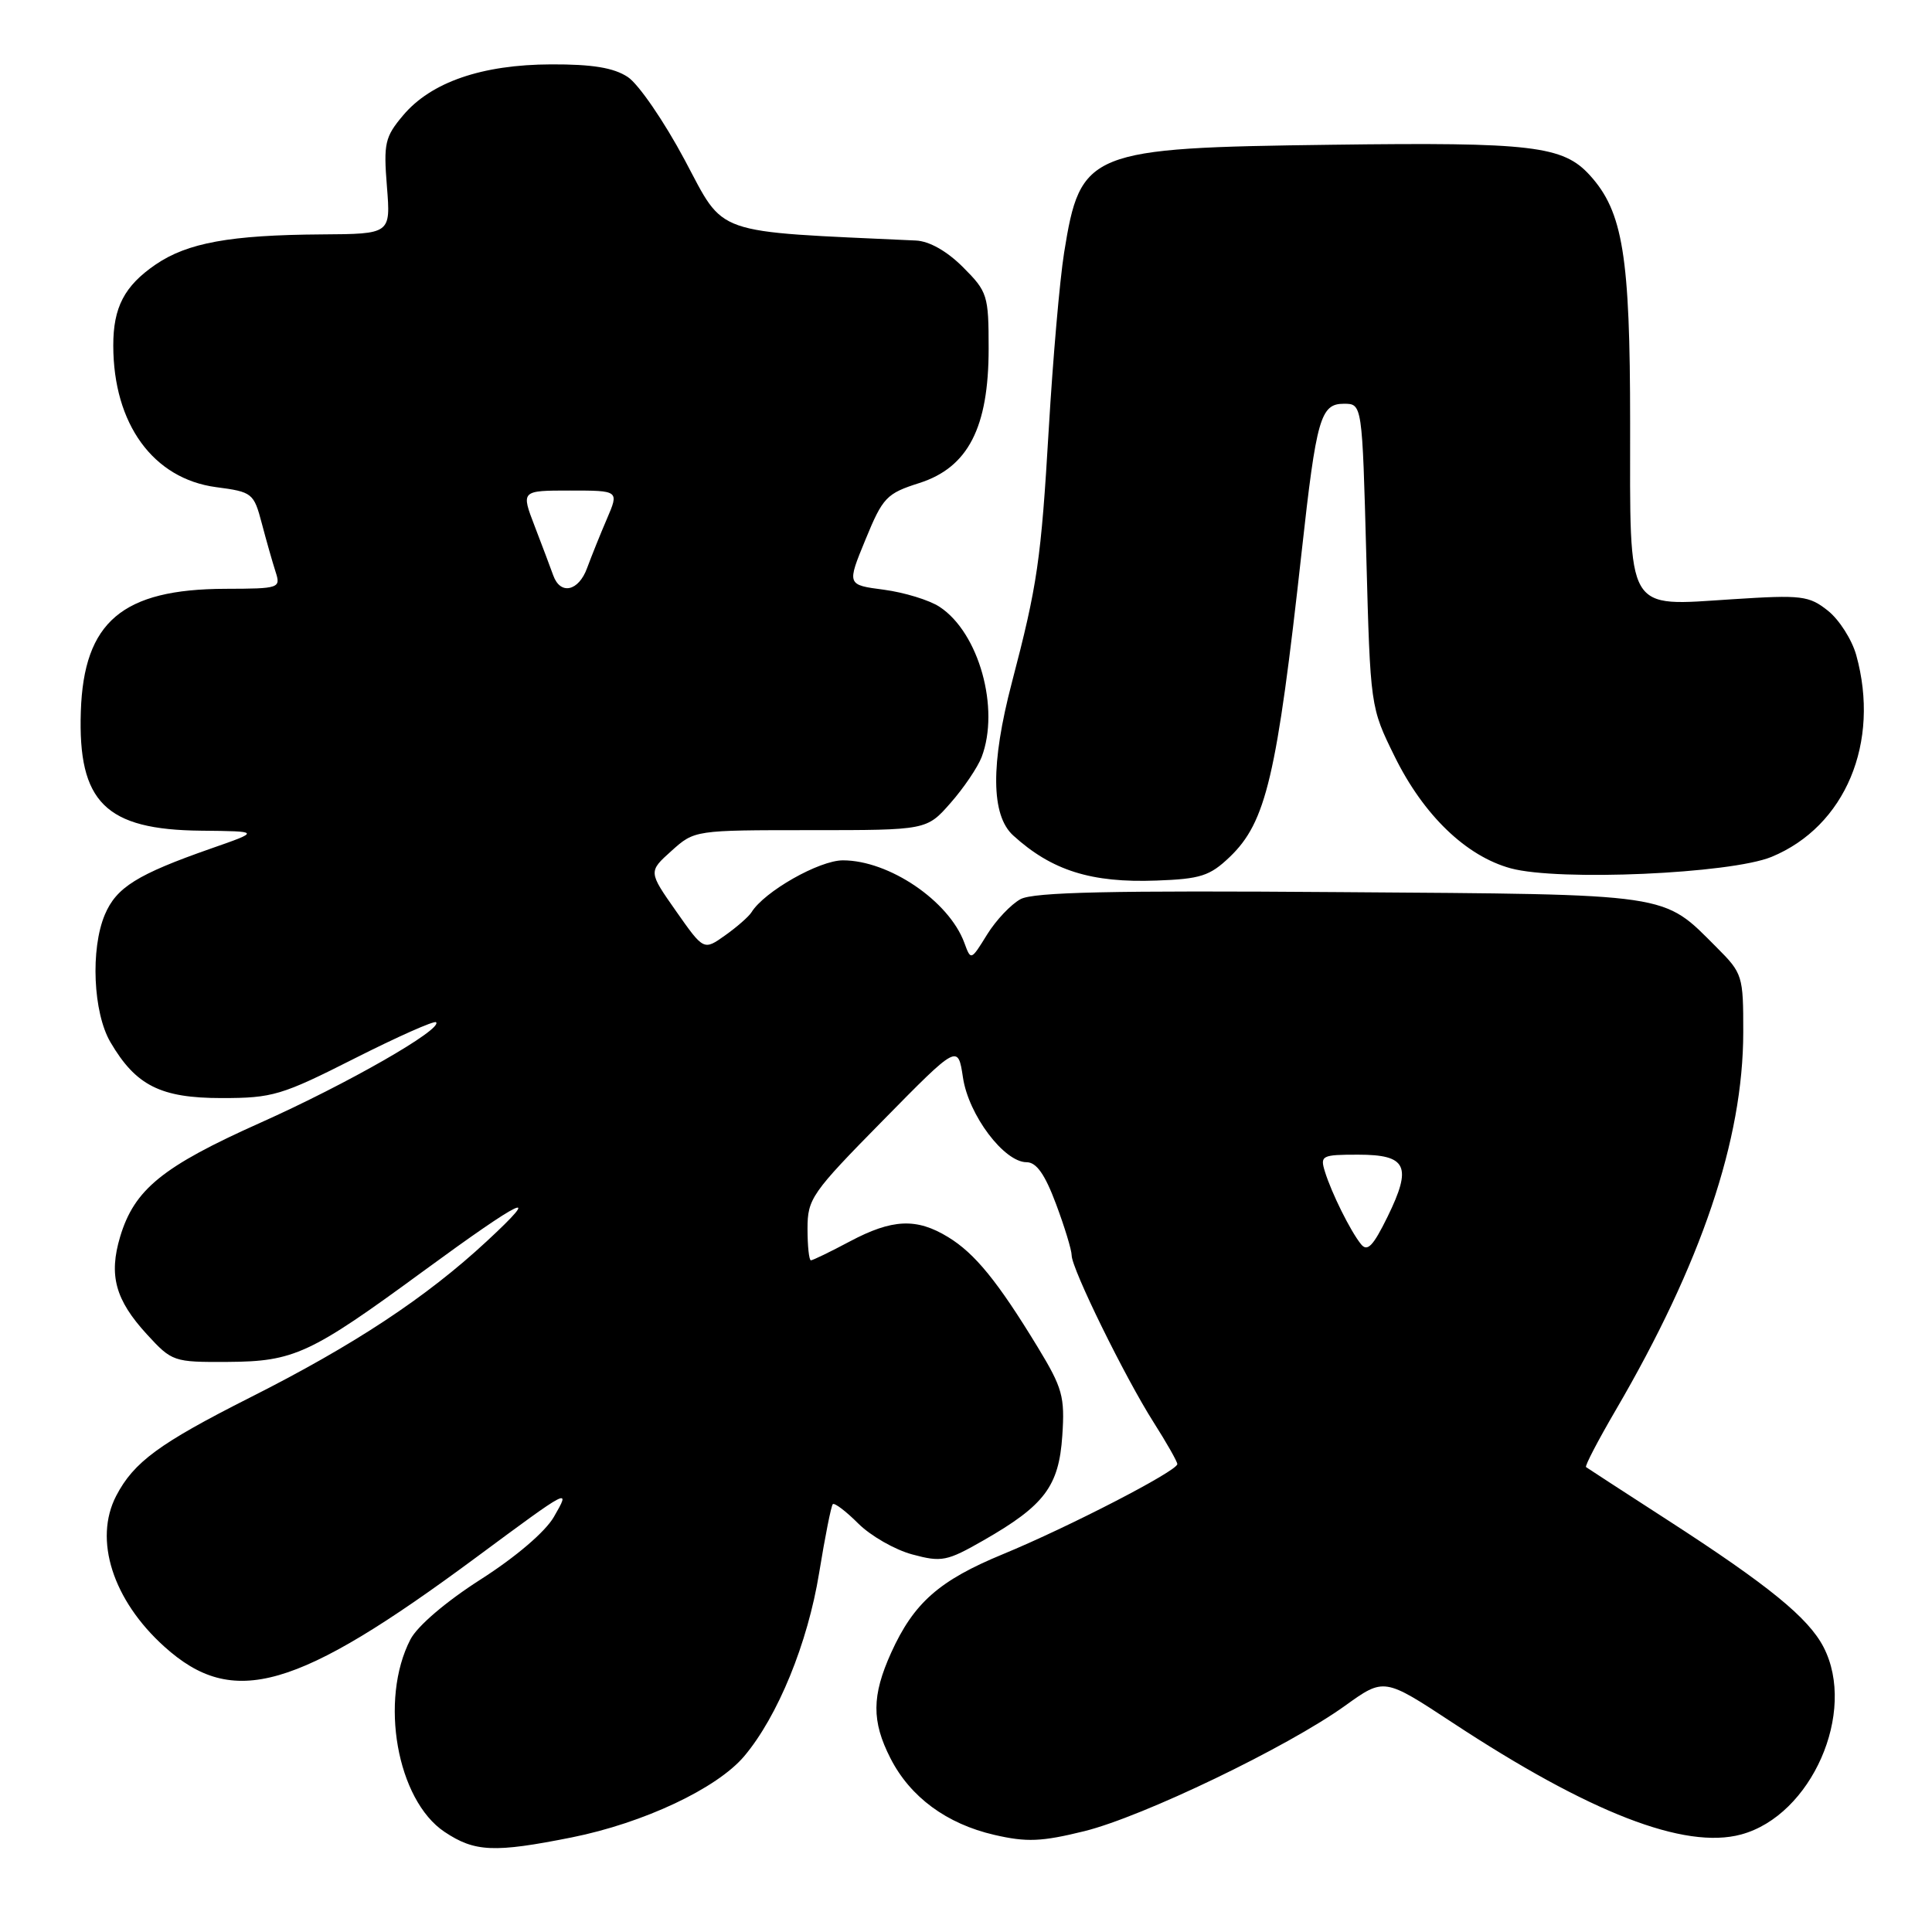<?xml version="1.0" encoding="UTF-8" standalone="no"?>
<!DOCTYPE svg PUBLIC "-//W3C//DTD SVG 1.1//EN" "http://www.w3.org/Graphics/SVG/1.1/DTD/svg11.dtd" >
<svg xmlns="http://www.w3.org/2000/svg" xmlns:xlink="http://www.w3.org/1999/xlink" version="1.1" viewBox="0 0 256 256">
 <g >
 <path fill="currentColor"
d=" M 75.79 243.46 C 85.29 241.55 94.98 236.99 98.60 232.72 C 103.06 227.44 107.03 217.73 108.54 208.42 C 109.32 203.63 110.13 199.54 110.35 199.31 C 110.57 199.09 112.09 200.24 113.72 201.87 C 115.35 203.50 118.57 205.35 120.88 205.97 C 124.77 207.02 125.47 206.88 130.31 204.11 C 138.40 199.48 140.31 196.95 140.76 190.24 C 141.11 185.05 140.79 183.92 137.50 178.50 C 132.21 169.81 129.18 166.08 125.63 163.92 C 121.44 161.36 118.23 161.51 112.60 164.50 C 110.01 165.88 107.69 167.00 107.45 167.00 C 107.20 167.00 107.00 165.11 107.00 162.81 C 107.00 158.84 107.54 158.07 116.97 148.49 C 126.93 138.36 126.93 138.36 127.60 142.79 C 128.34 147.75 133.05 154.00 136.03 154.00 C 137.33 154.00 138.46 155.60 139.93 159.54 C 141.07 162.58 142.00 165.64 142.00 166.34 C 142.00 168.11 149.06 182.49 152.85 188.45 C 154.58 191.17 156.00 193.67 156.00 194.00 C 156.00 194.91 141.61 202.34 132.91 205.93 C 124.44 209.42 121.08 212.38 118.08 219.00 C 115.51 224.69 115.48 228.07 117.99 232.98 C 120.61 238.12 125.43 241.67 131.75 243.13 C 136.04 244.12 138.00 244.04 143.68 242.64 C 151.44 240.72 170.60 231.50 178.24 226.01 C 183.40 222.30 183.40 222.30 192.45 228.25 C 210.64 240.22 223.22 245.10 230.70 243.08 C 240.03 240.57 246.07 226.84 241.63 218.25 C 239.62 214.37 234.35 210.07 221.00 201.44 C 215.22 197.71 210.35 194.54 210.16 194.40 C 209.97 194.27 211.74 190.88 214.08 186.87 C 225.44 167.41 230.98 151.01 230.99 136.78 C 231.00 129.29 230.90 128.97 227.48 125.55 C 220.21 118.28 221.93 118.53 177.52 118.21 C 147.29 117.98 136.97 118.21 135.23 119.14 C 133.97 119.82 131.97 121.93 130.79 123.84 C 128.65 127.30 128.65 127.30 127.77 124.90 C 125.72 119.37 117.80 114.00 111.69 114.00 C 108.55 114.00 101.27 118.13 99.57 120.89 C 99.22 121.45 97.66 122.82 96.10 123.93 C 93.25 125.96 93.25 125.96 89.58 120.73 C 85.91 115.50 85.91 115.50 88.97 112.75 C 92.03 110.00 92.04 110.00 107.41 110.00 C 122.79 110.00 122.79 110.00 125.96 106.39 C 127.71 104.40 129.55 101.67 130.07 100.32 C 132.52 93.88 129.71 83.82 124.50 80.41 C 123.14 79.51 119.81 78.50 117.12 78.14 C 112.21 77.50 112.21 77.50 114.68 71.50 C 116.98 65.90 117.46 65.39 121.83 64.00 C 128.28 61.93 131.00 56.66 131.00 46.19 C 131.00 39.12 130.85 38.65 127.60 35.40 C 125.47 33.27 123.14 31.95 121.35 31.87 C 94.11 30.61 96.13 31.32 90.73 21.20 C 88.00 16.08 84.60 11.13 83.18 10.20 C 81.31 8.97 78.48 8.51 73.03 8.53 C 63.86 8.56 57.12 10.88 53.41 15.29 C 51.00 18.15 50.81 19.00 51.27 24.72 C 51.77 31.00 51.77 31.00 42.63 31.06 C 30.50 31.14 24.84 32.17 20.61 35.06 C 16.48 37.89 15.00 40.73 15.01 45.80 C 15.02 56.18 20.30 63.44 28.64 64.55 C 33.44 65.18 33.63 65.34 34.69 69.35 C 35.29 71.63 36.11 74.51 36.51 75.75 C 37.22 77.94 37.05 78.00 29.87 78.02 C 16.20 78.06 11.10 82.39 10.71 94.28 C 10.31 106.31 13.99 109.95 26.65 110.07 C 34.50 110.15 34.50 110.15 27.97 112.43 C 18.17 115.86 15.42 117.58 13.89 121.20 C 11.97 125.76 12.34 134.18 14.63 138.09 C 18.00 143.85 21.28 145.50 29.38 145.50 C 36.12 145.50 37.32 145.14 46.98 140.25 C 52.68 137.37 57.54 135.21 57.78 135.45 C 58.70 136.36 46.02 143.62 34.50 148.77 C 21.53 154.57 17.80 157.60 15.92 163.87 C 14.39 168.99 15.28 172.24 19.46 176.80 C 22.79 180.43 22.99 180.50 30.18 180.46 C 38.95 180.41 41.12 179.41 56.00 168.50 C 69.34 158.73 72.12 157.41 64.50 164.47 C 56.45 171.94 46.91 178.23 33.11 185.19 C 21.10 191.26 17.73 193.73 15.40 198.20 C 12.38 204.01 14.94 212.03 21.78 218.19 C 30.89 226.41 39.27 224.00 63.15 206.32 C 75.62 197.09 75.65 197.08 73.39 201.00 C 72.26 202.96 68.36 206.30 63.71 209.27 C 59.09 212.22 55.29 215.47 54.38 217.24 C 50.24 225.24 52.59 238.51 58.90 242.73 C 62.91 245.41 65.48 245.52 75.79 243.46 Z  M 162.94 113.56 C 167.77 108.93 169.18 102.94 172.49 73.00 C 174.43 55.41 174.98 53.50 178.07 53.50 C 180.50 53.50 180.50 53.50 181.04 73.60 C 181.58 93.70 181.58 93.70 184.80 100.24 C 188.63 108.02 194.27 113.45 200.19 115.06 C 206.53 116.78 229.29 115.78 234.74 113.54 C 244.51 109.51 249.18 98.39 245.96 86.80 C 245.39 84.76 243.71 82.12 242.22 80.93 C 239.70 78.93 238.76 78.81 229.60 79.40 C 215.27 80.31 216.00 81.57 216.00 56.02 C 216.00 33.93 215.05 28.05 210.67 23.23 C 207.13 19.32 203.00 18.83 176.50 19.18 C 144.18 19.59 143.16 20.01 141.00 33.48 C 140.42 37.11 139.51 47.60 138.97 56.79 C 137.94 74.25 137.47 77.49 134.07 90.47 C 131.25 101.25 131.31 108.02 134.25 110.70 C 139.36 115.35 144.58 117.00 153.22 116.68 C 159.08 116.47 160.31 116.07 162.94 113.56 Z  M 180.33 164.85 C 178.92 163.09 176.44 158.09 175.56 155.25 C 174.90 153.12 175.14 153.00 179.96 153.00 C 186.42 153.00 187.14 154.52 183.86 161.22 C 181.94 165.13 181.18 165.92 180.33 164.85 Z  M 73.31 76.25 C 72.97 75.29 71.86 72.36 70.86 69.75 C 69.03 65.00 69.03 65.00 75.53 65.00 C 82.03 65.00 82.03 65.00 80.42 68.75 C 79.53 70.81 78.36 73.74 77.80 75.25 C 76.68 78.35 74.26 78.89 73.31 76.25 Z "/>
</g>
</svg>